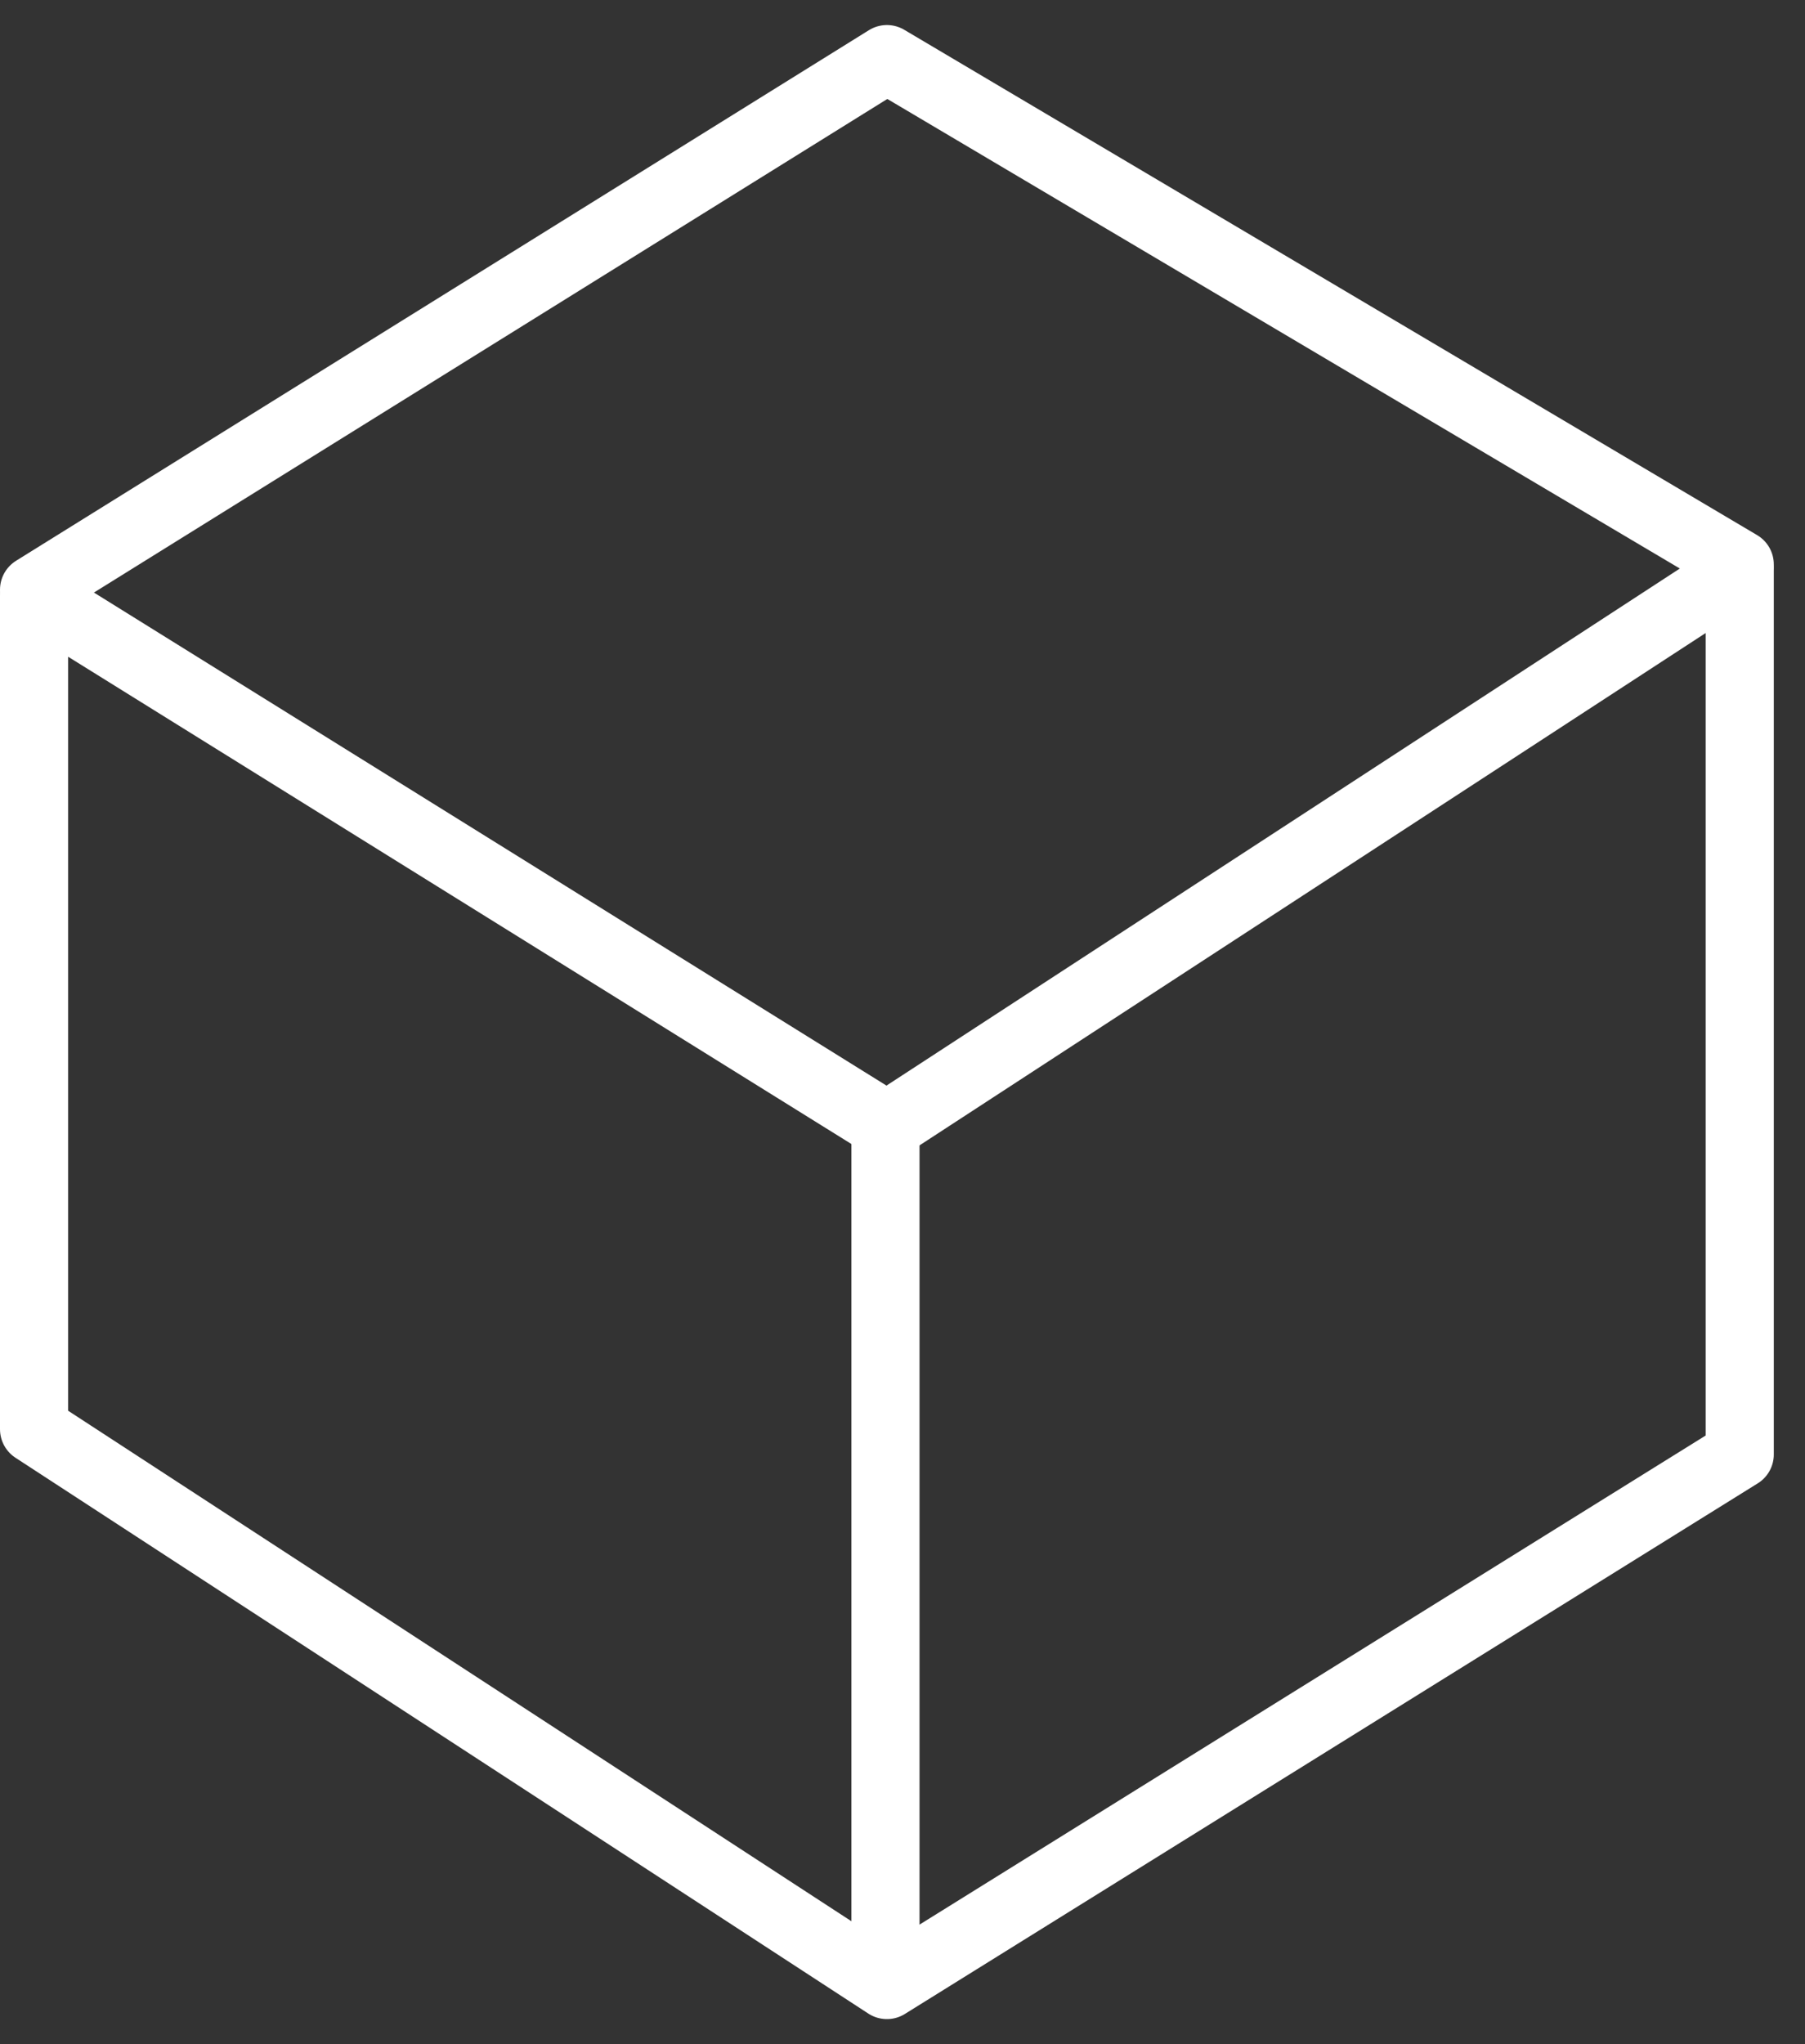 <?xml version="1.0" encoding="UTF-8" standalone="no"?>
<svg width="53px" height="60px" viewBox="0 0 53 60" version="1.1" xmlns="http://www.w3.org/2000/svg" xmlns:xlink="http://www.w3.org/1999/xlink">
    <rect x="0" y="0" width="53" height="60" fill="#333333" stroke="none"/>
    <!-- Generator: Sketch 3.8.2 (29753) - http://www.bohemiancoding.com/sketch -->
    <title>Icon set one</title>
    <desc>Created with Sketch.</desc>
    <defs></defs>
    <g id="Page-1" stroke="none" stroke-width="1" fill="none" fill-rule="evenodd">
        <g id="Icon-set-one" transform="translate(-77, -615)" stroke="#FFFFFF" stroke-width="2">
            <polygon id="Path-13" stroke-linecap="round" stroke-linejoin="round" points="128.084 631.735 103.042 648.05 78 632.477 78 656.95 103.042 673.265 128.084 657.691"></polygon>
            <polyline id="Path-14" stroke-linecap="round" stroke-linejoin="round" points="78 632.309 103.042 616.735 128.084 631.567"></polyline>
            <path d="M103,672.96 L103,647.735" id="Path-15"></path>
        </g>
    </g>
</svg>